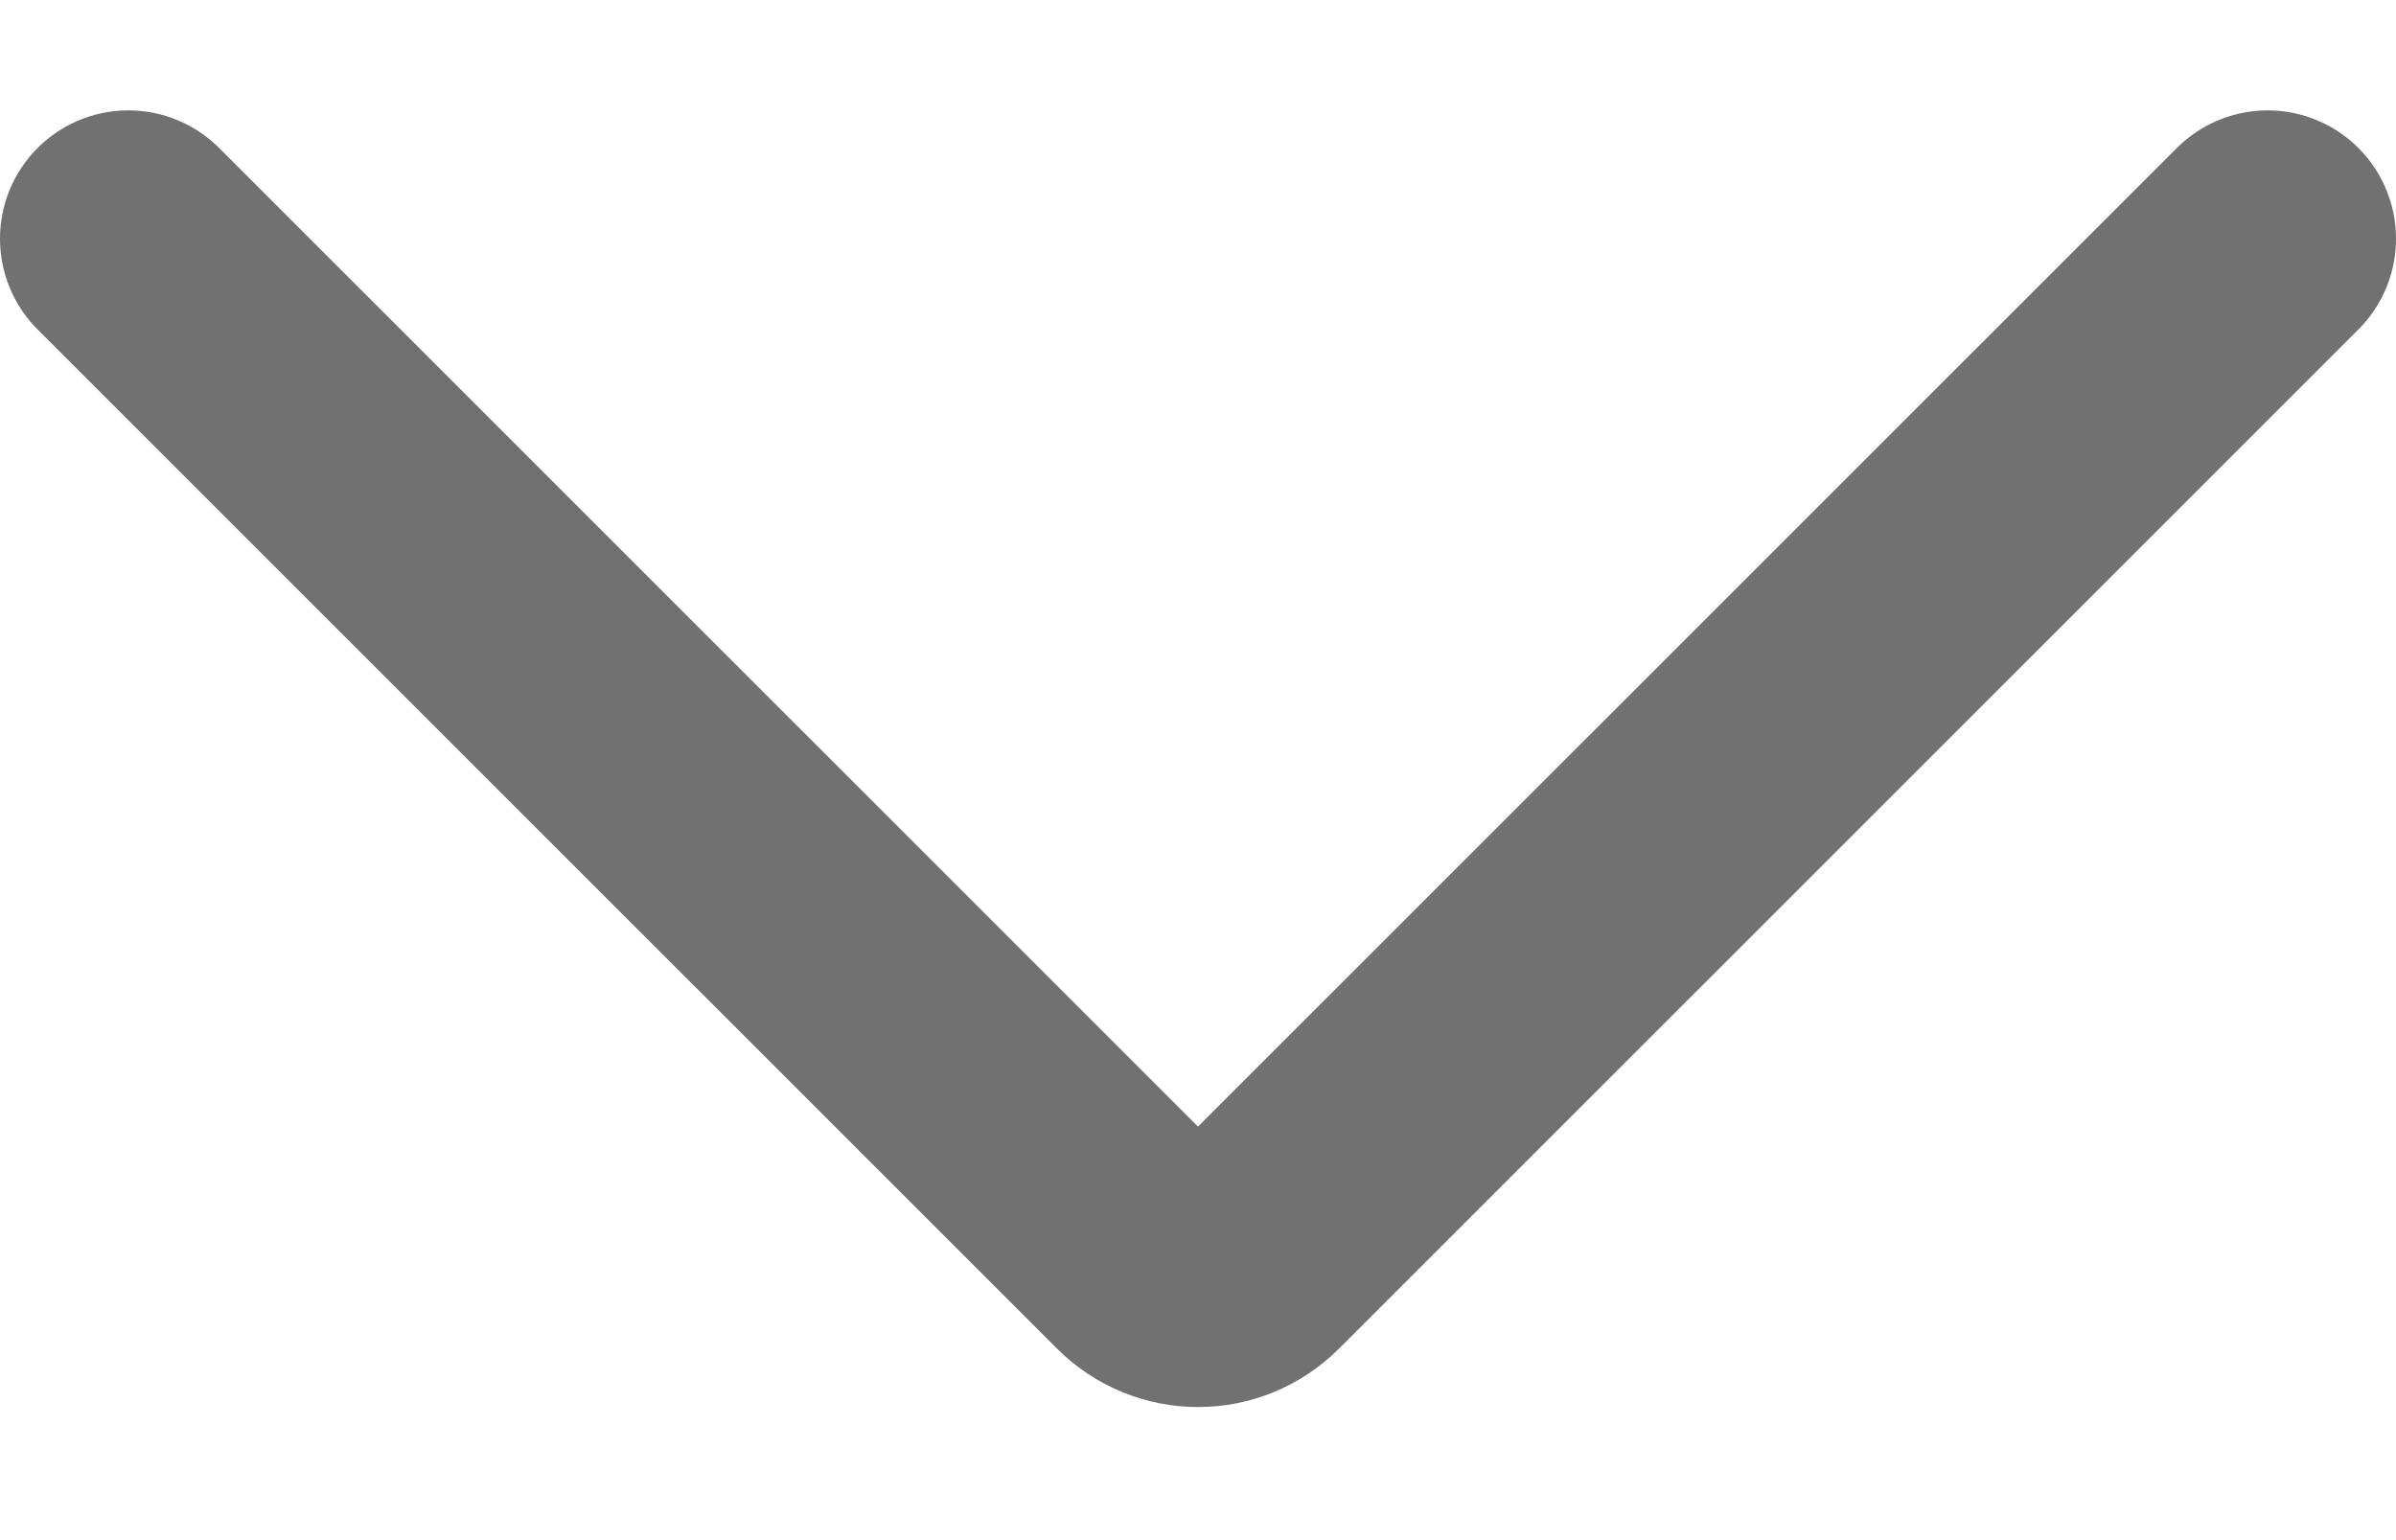 <svg width="14" height="9" viewBox="0 0 14 9" fill="none" xmlns="http://www.w3.org/2000/svg">
<path d="M13.25 1.395L7.294 7.35V7.35C7.132 7.513 6.869 7.513 6.706 7.35C6.706 7.35 6.706 7.35 6.706 7.35L0.75 1.395" stroke="#717171" stroke-width="1.5" stroke-linecap="round" stroke-linejoin="round"/>
</svg>
